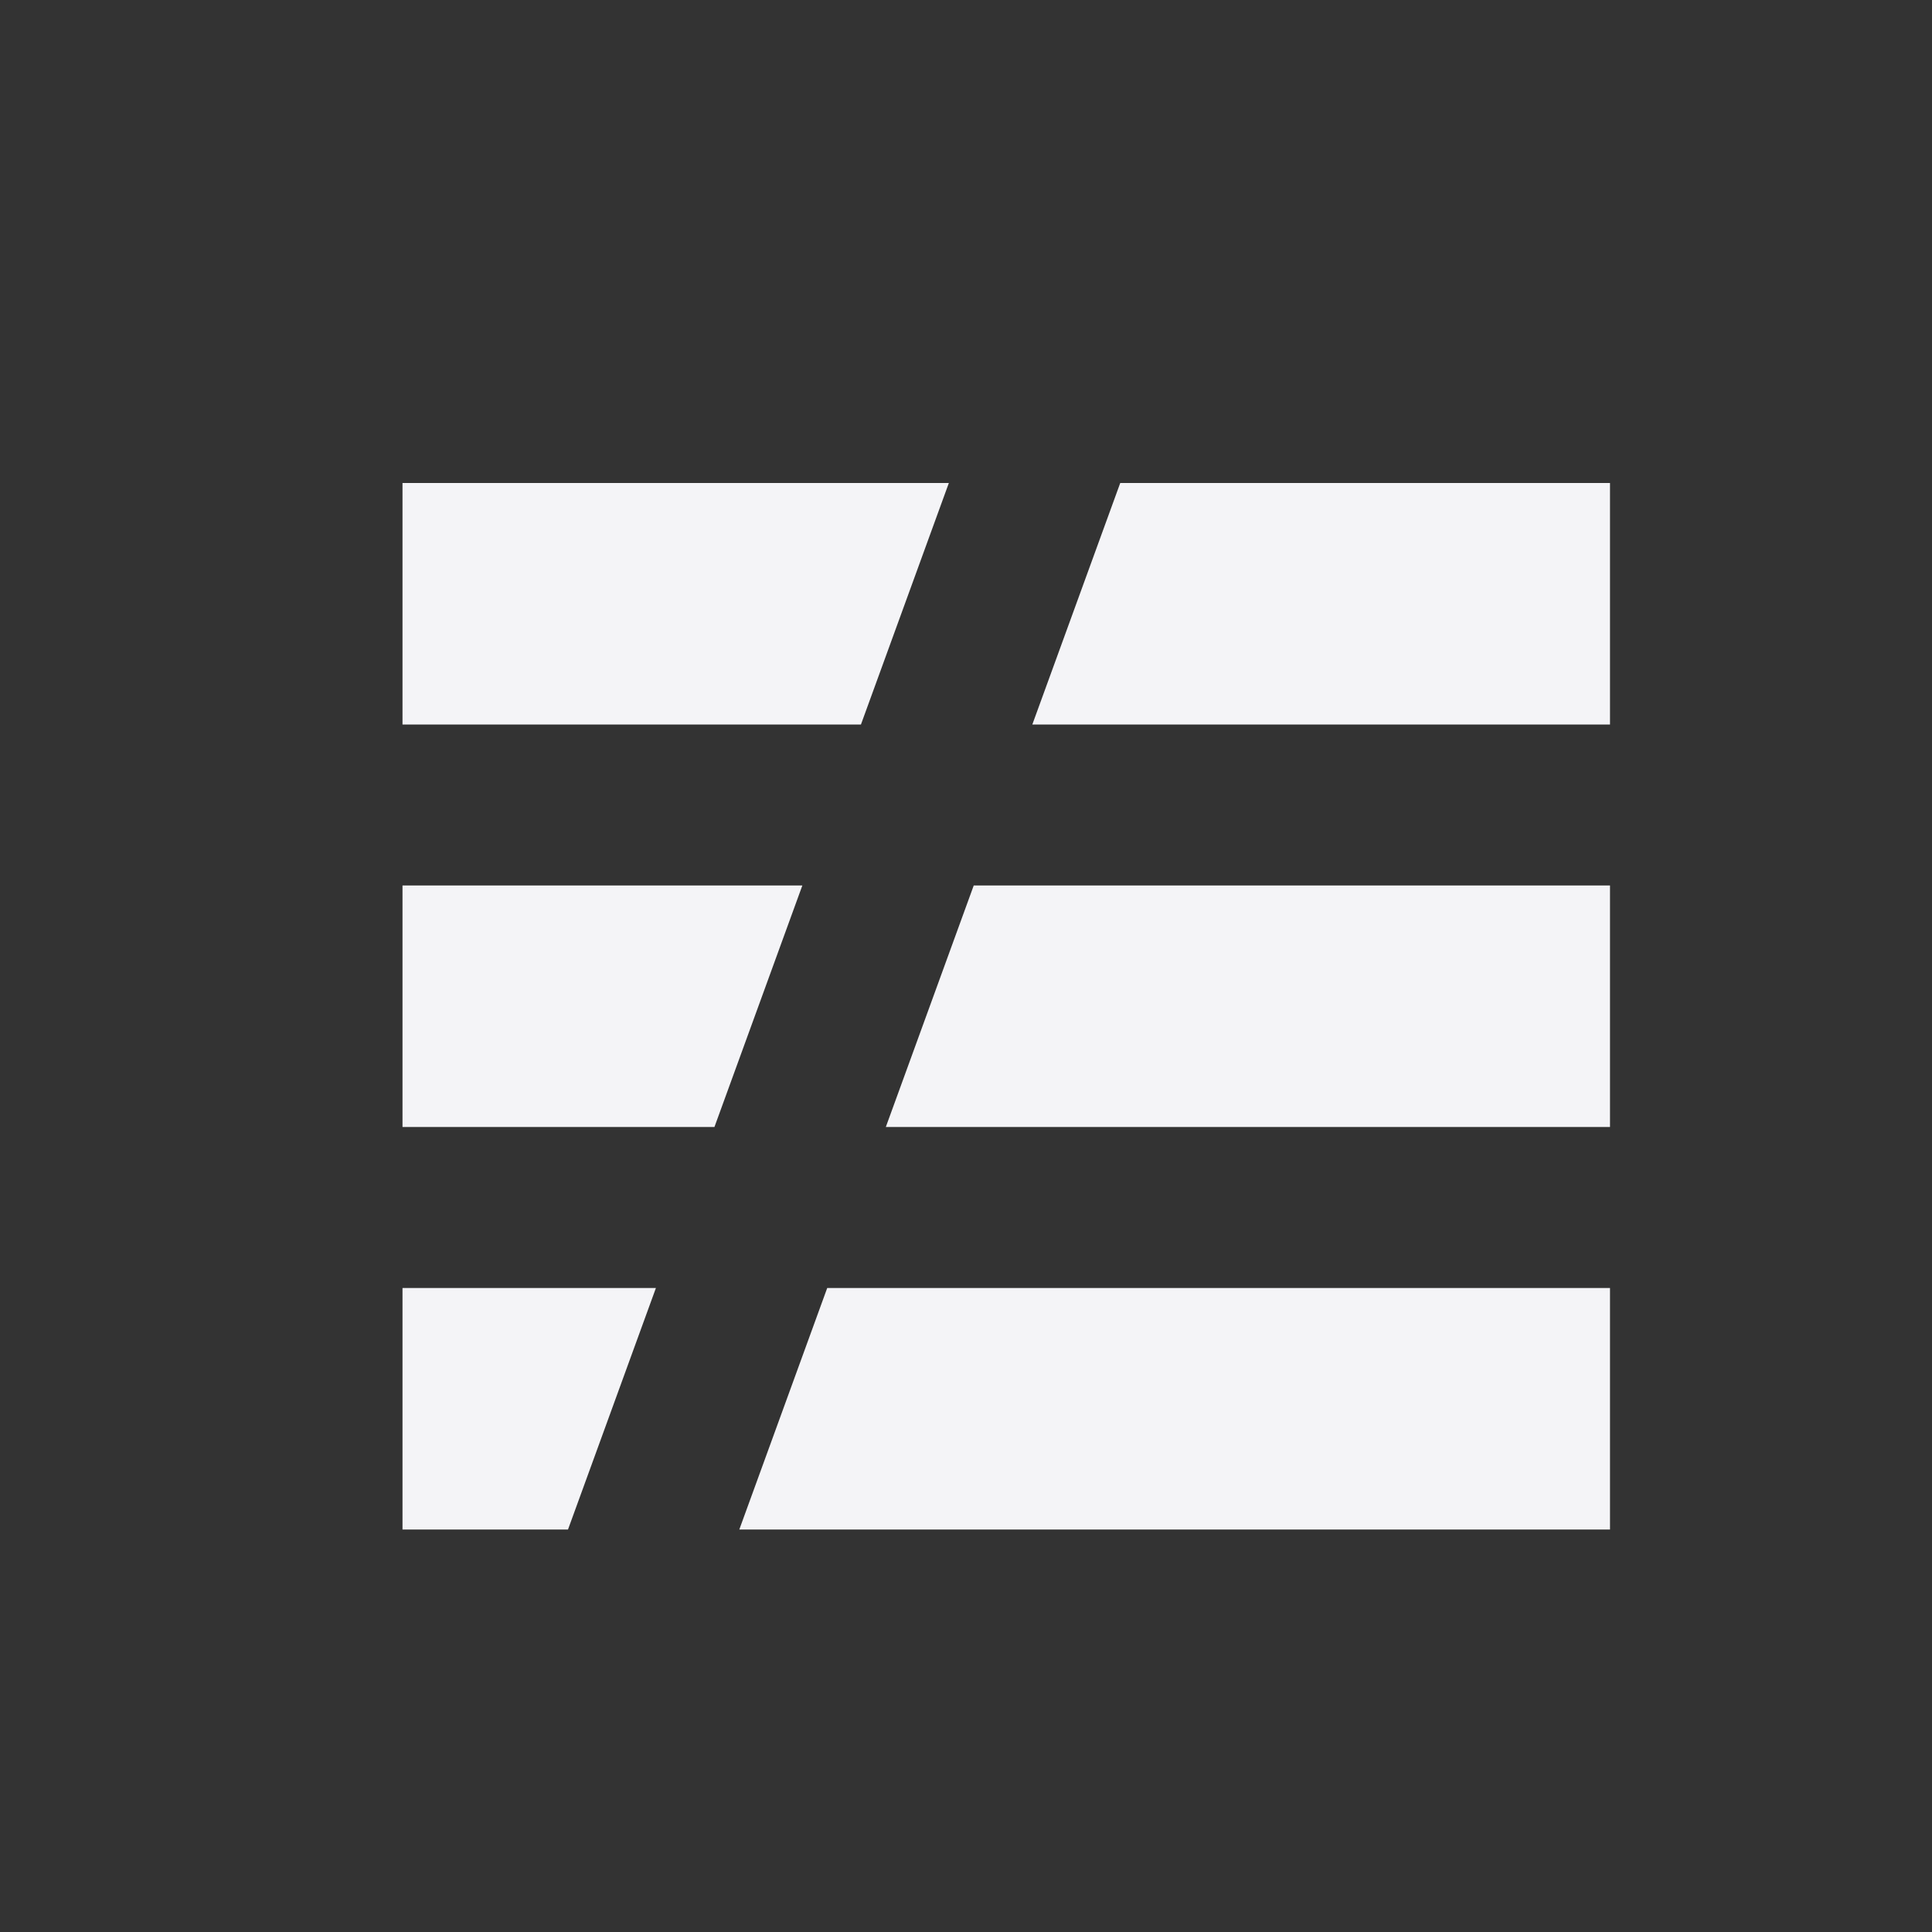 <svg
  width="24"
  height="24"
  viewBox="0 0 24 24"
  fill="none"
  xmlns="http://www.w3.org/2000/svg"
>
  <rect x="0" y="0" width="24" height="24" fill="#333333" stroke="none"/>
  <path d="M11.787 6H5V9H10.695L11.787 6Z" fill="#f4f4f7" />
  <path d="M9.967 11H5V14H8.875L9.967 11Z" fill="#f4f4f7" />
  <path d="M11.004 14L12.096 11H20V14H11.004Z" fill="#f4f4f7" />
  <path d="M8.148 16H5V19H7.056L8.148 16Z" fill="#f4f4f7" />
  <path d="M9.184 19L10.276 16H20V19H9.184Z" fill="#f4f4f7" />
  <path d="M12.824 9L13.916 6H20V9H12.824Z" fill="#f4f4f7" />
</svg>
